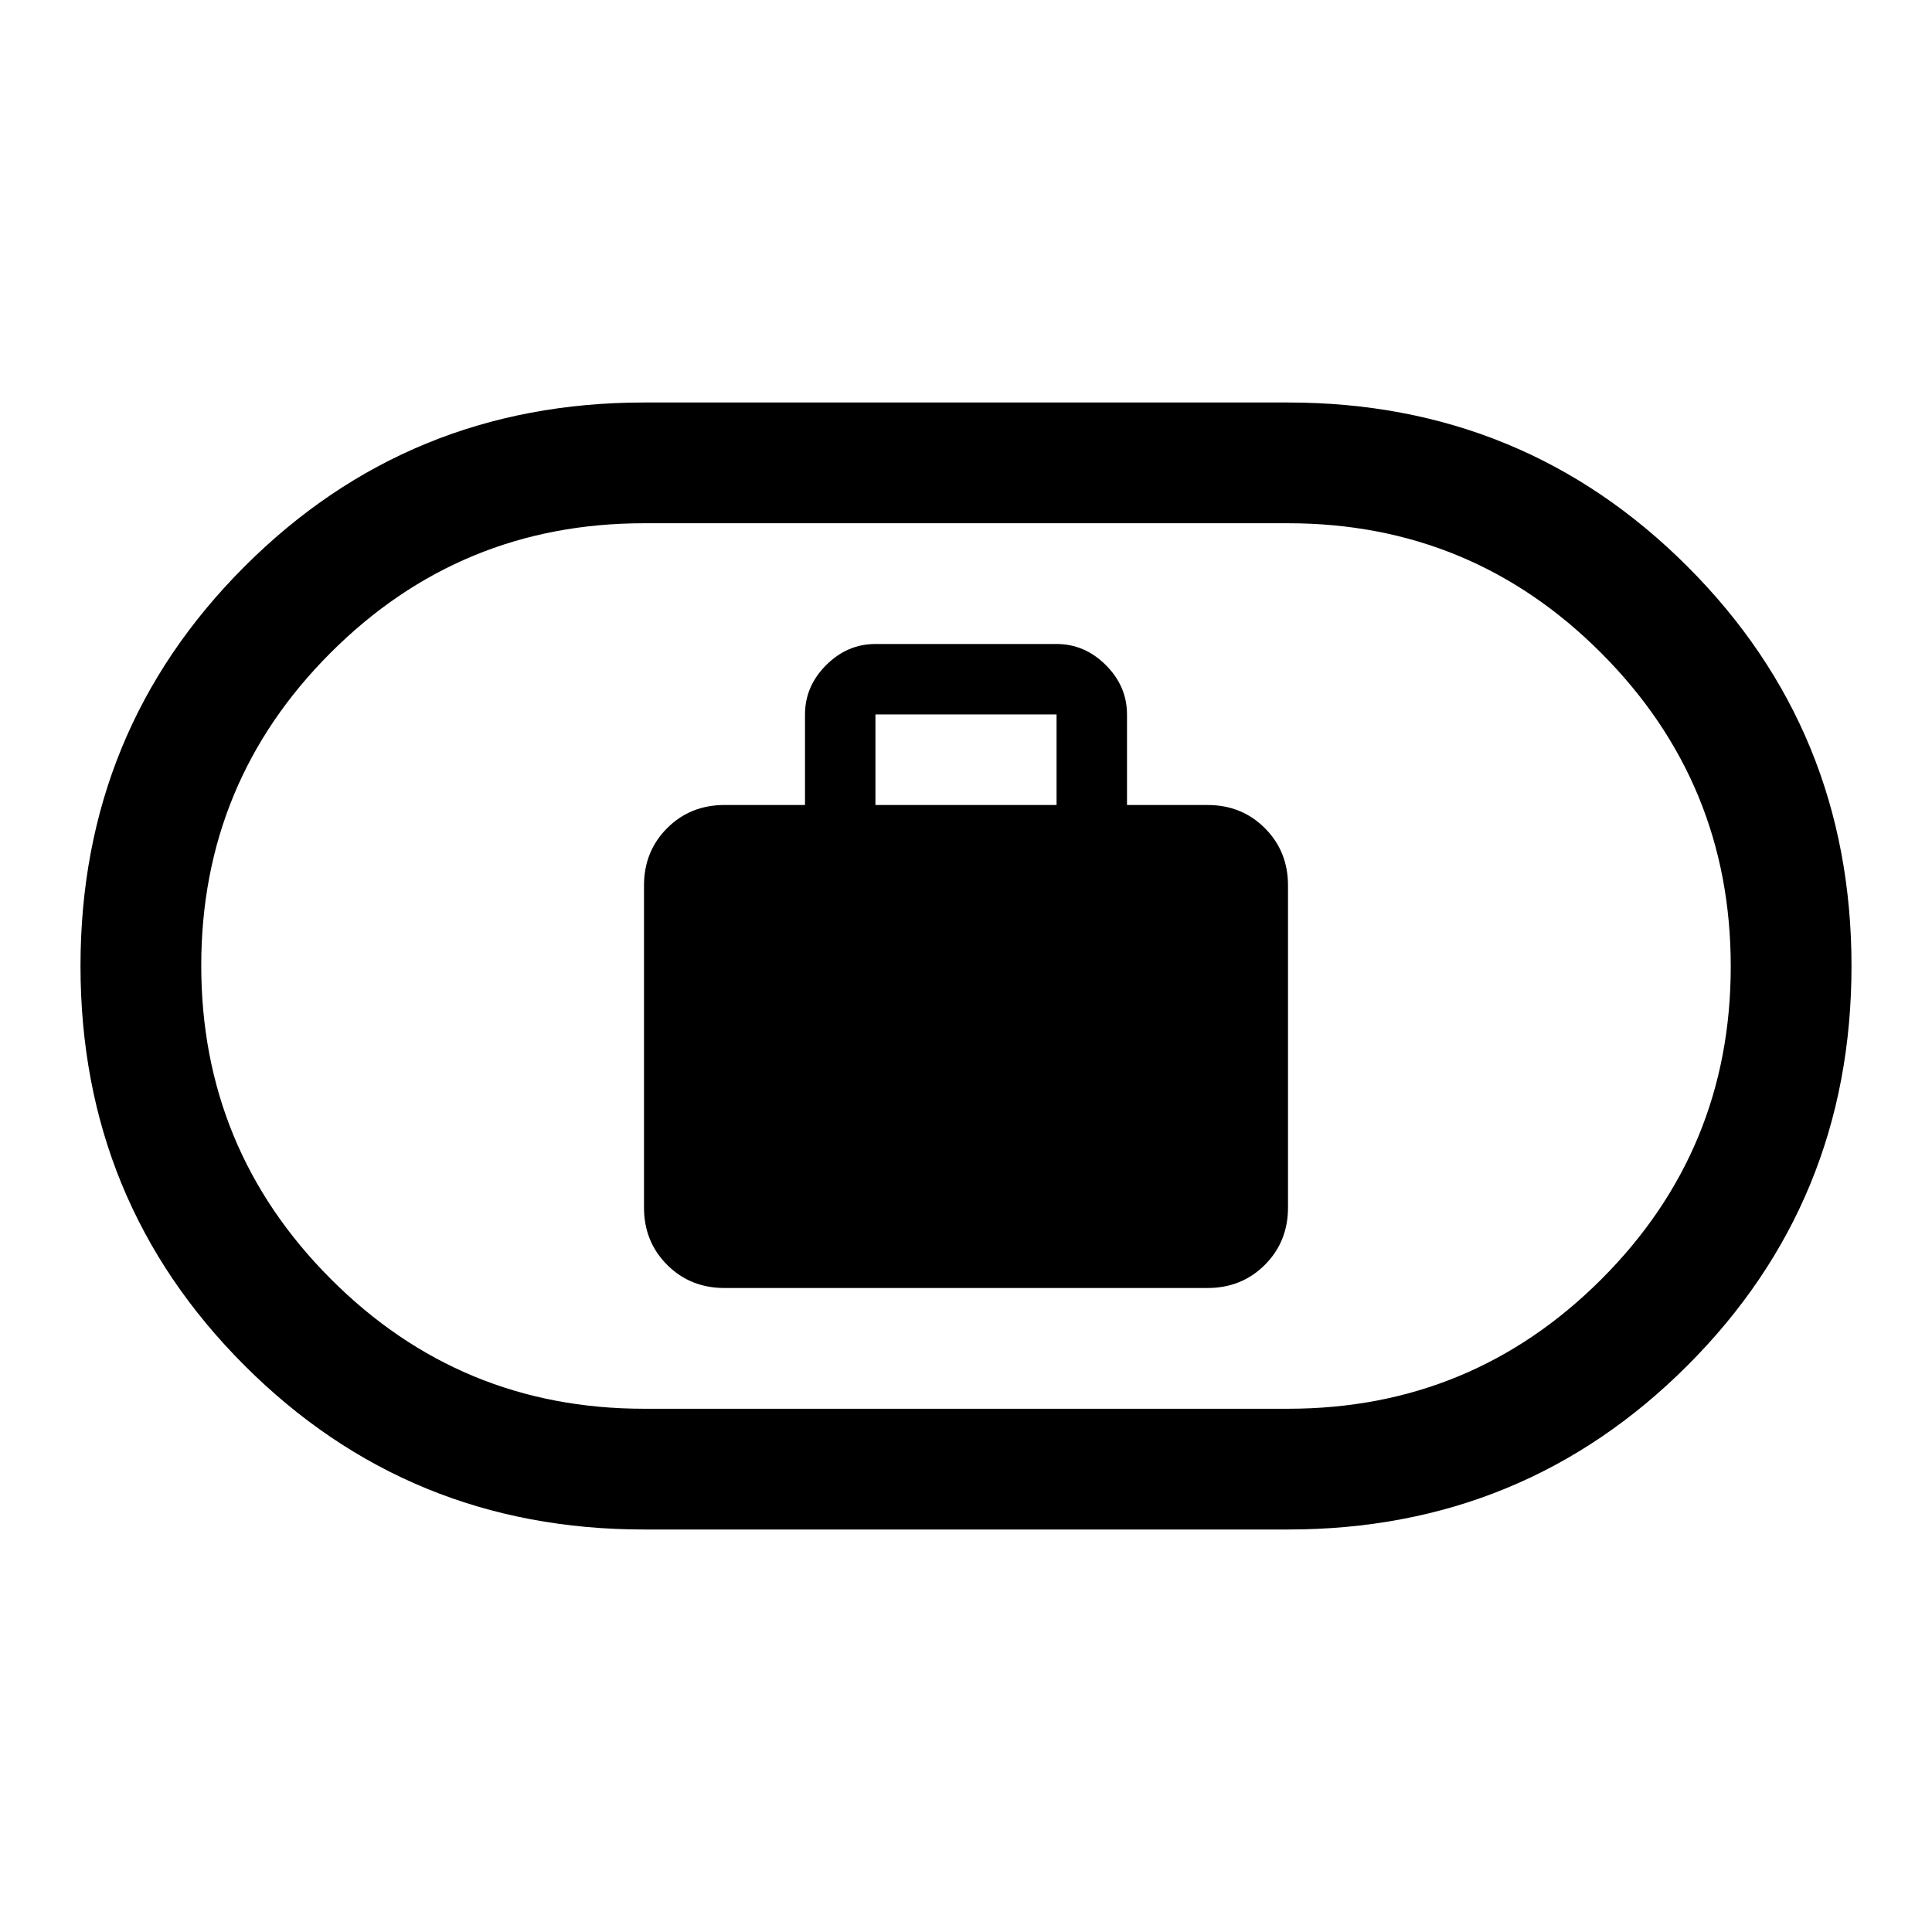 <svg xmlns="http://www.w3.org/2000/svg" width="48" height="48" viewBox="0 96 960 960"><path d="M360 736h240q17 0 28.5-11.5T640 696V536q0-17-11.5-28.5T600 496h-40v-45q0-14-10.5-24.5T525 416h-90q-14 0-24.5 10.5T400 451v45h-40q-17 0-28.5 11.5T320 536v160q0 17 11.5 28.5T360 736Zm75-240v-45h90v45h-90ZM320 856q-117 0-198.5-81.5T40 576q0-117 81.5-198.5T320 296h320q117 0 198.5 81.5T920 576q0 117-81.5 198.5T640 856H320Zm0-60h320q91.3 0 155.65-64.288Q860 667.424 860 576.212T795.65 420.5Q731.3 356 640 356H320q-91.3 0-155.65 64.288Q100 484.576 100 575.788T164.35 731.5Q228.7 796 320 796Zm160-220Z"/></svg>